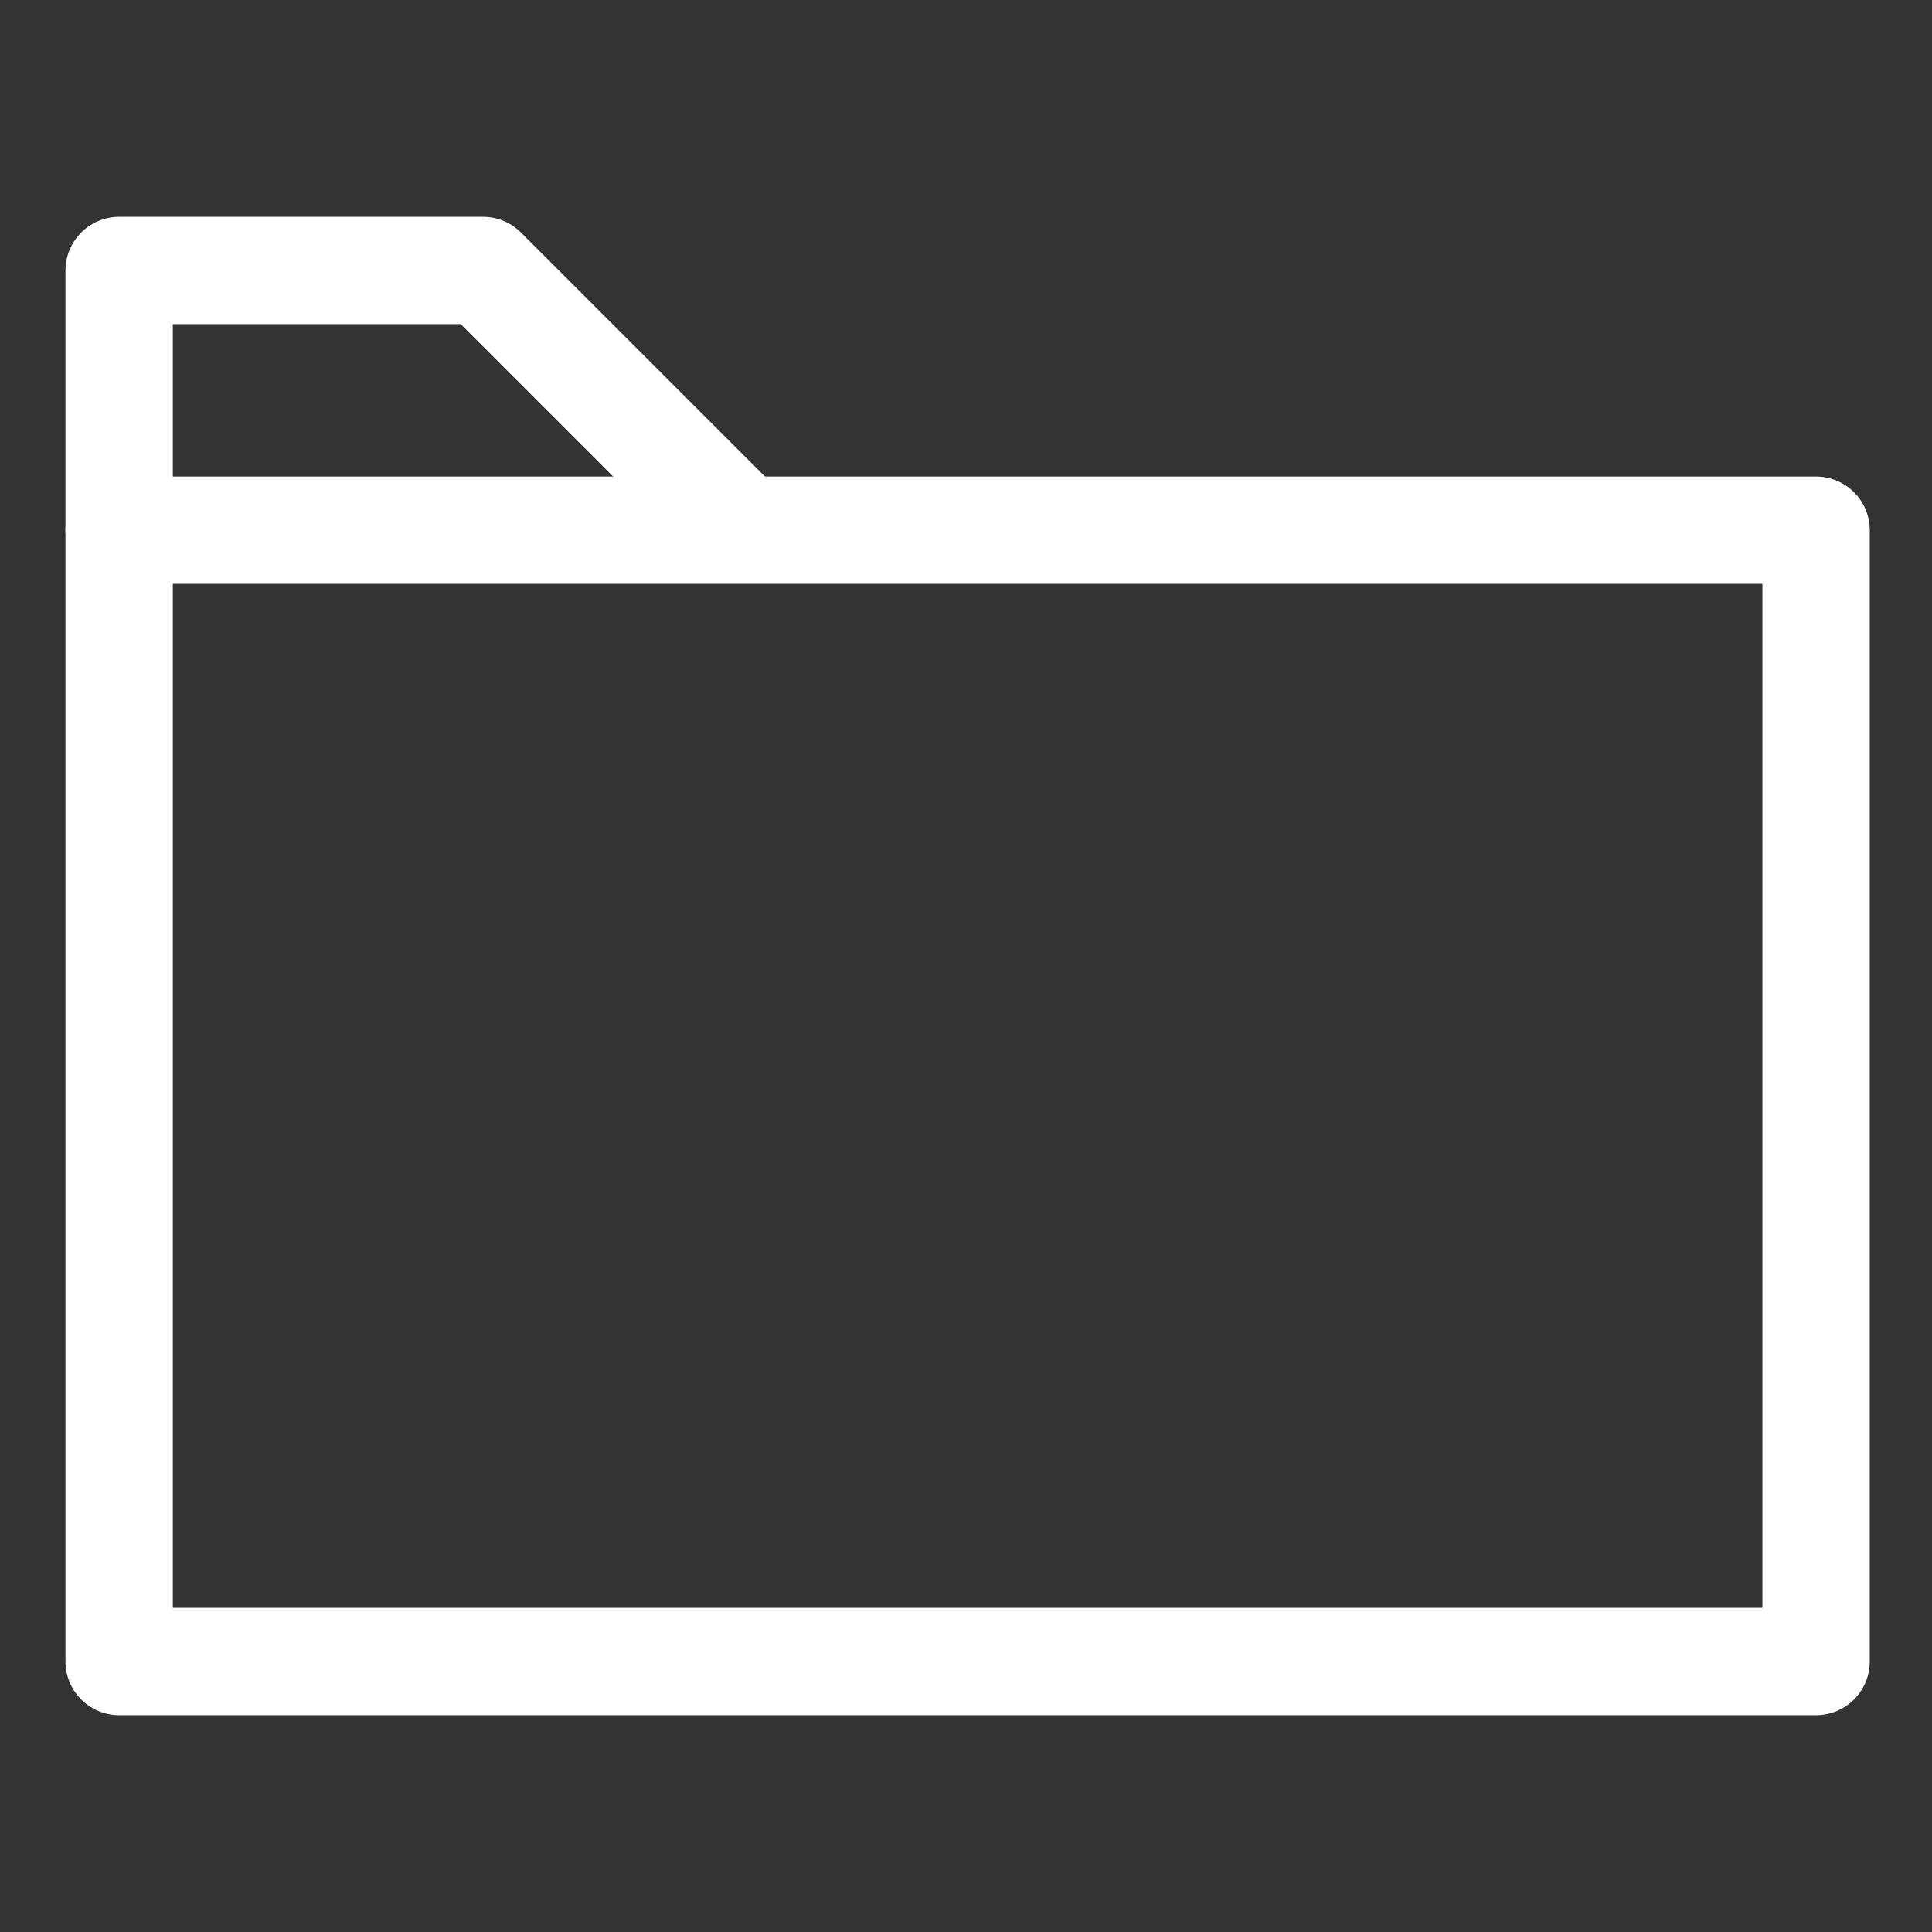 <svg id="Layer_1" data-name="Layer 1" xmlns="http://www.w3.org/2000/svg" viewBox="0 0 18 18">
  <rect x="0" y="0" width="18" height="18" fill="#333333" stroke="none"/>
  <defs>
    <style>
      .cls-1 {
        fill: none;
        stroke: #fff;
        stroke-linecap: round;
        stroke-linejoin: round;
      }
    </style>
  </defs>
  <title>folder-icon</title>
  <polygon class="cls-1" points="12.44 15.48 11.34 15.48 1.11 15.48 1.11 4.94 16.92 4.94 16.92 15.48 12.44 15.48"/>
  <polyline class="cls-1" points="1.11 4.94 1.11 2.52 4.5 2.52 6.76 4.78"/>
</svg>
